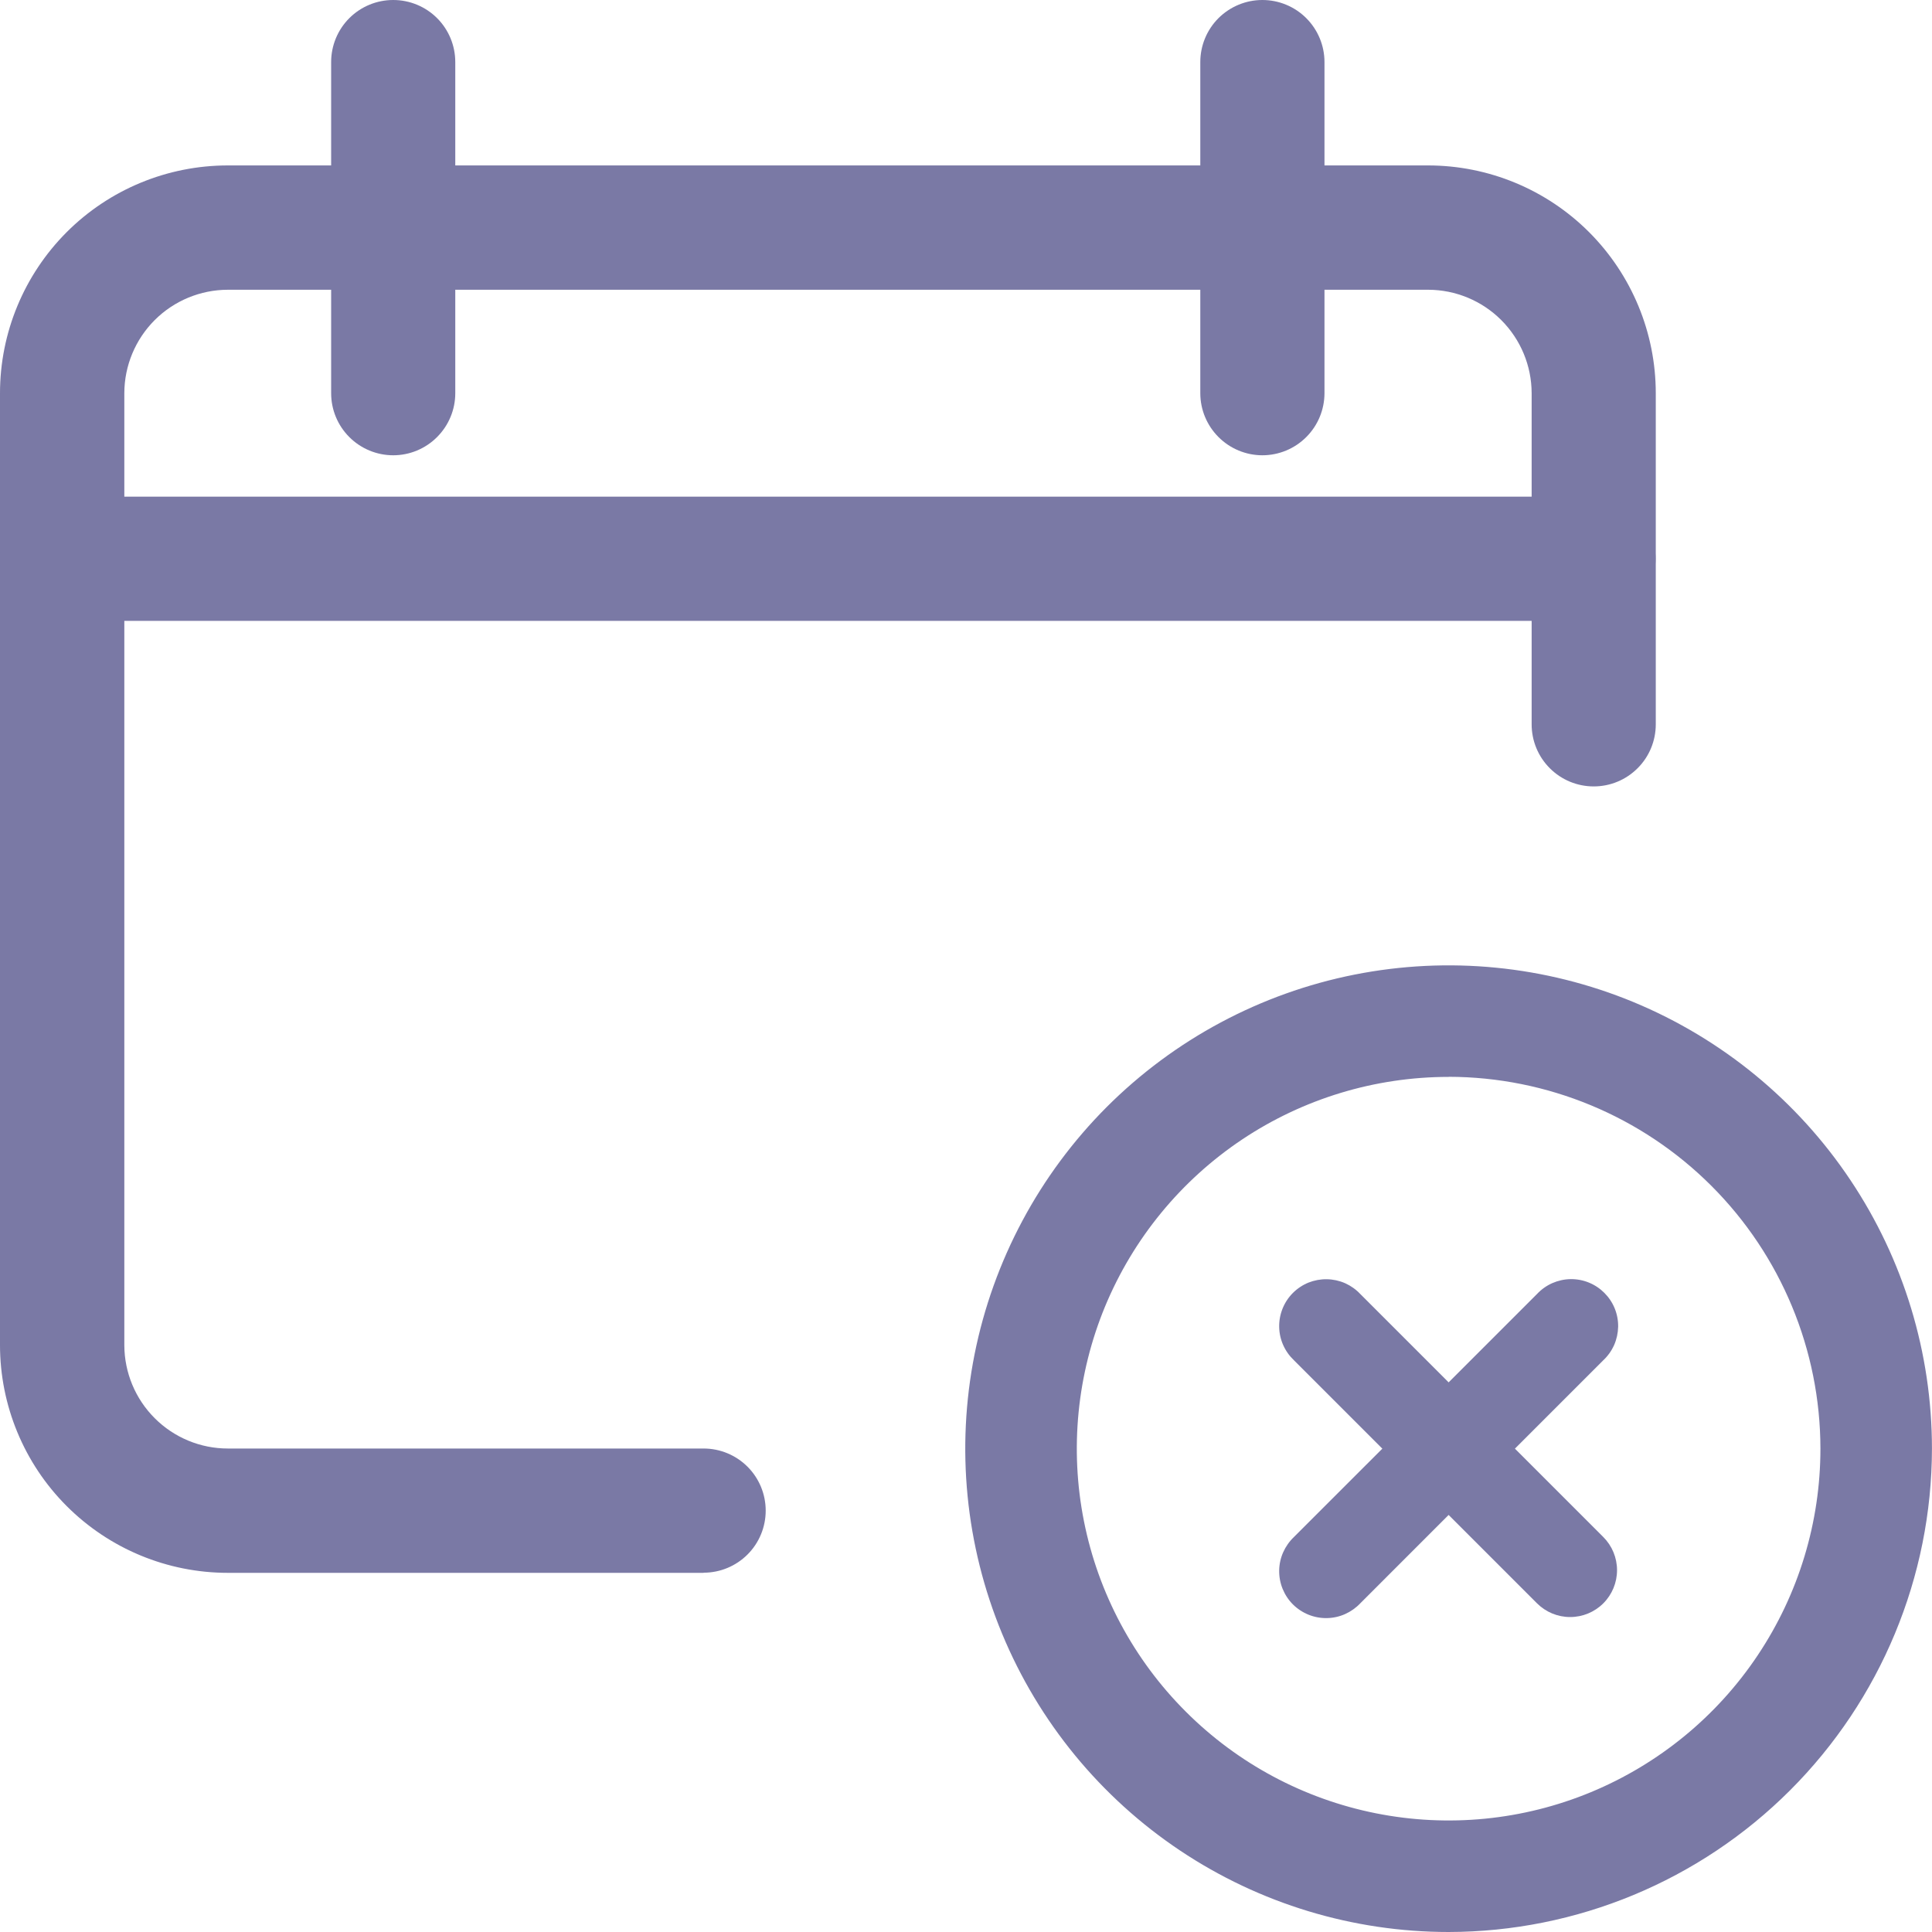 <svg width="40" height="40" viewBox="0 0 40 40" fill="none" xmlns="http://www.w3.org/2000/svg">
<path d="M14.568 32.564H4.717C3.466 32.564 2.266 32.067 1.381 31.182C0.497 30.298 0 29.098 0 27.847L0 8.141C0 6.89 0.497 5.691 1.381 4.806C2.266 3.921 3.466 3.425 4.717 3.425H29.565C30.816 3.425 32.015 3.921 32.9 4.806C33.784 5.691 34.281 6.89 34.281 8.141V14.997C34.281 15.338 34.146 15.665 33.905 15.905C33.664 16.147 33.337 16.282 32.996 16.282C32.655 16.282 32.328 16.147 32.087 15.905C31.846 15.665 31.711 15.338 31.711 14.997V8.141C31.71 7.573 31.484 7.029 31.082 6.627C30.681 6.226 30.137 6 29.569 5.999H4.717C4.149 6 3.604 6.226 3.203 6.627C2.801 7.029 2.575 7.573 2.574 8.141V27.851C2.576 28.419 2.802 28.962 3.204 29.363C3.605 29.764 4.149 29.99 4.717 29.99H14.568C14.909 29.99 15.236 30.126 15.477 30.367C15.718 30.608 15.853 30.935 15.853 31.276C15.853 31.616 15.718 31.943 15.477 32.184C15.236 32.425 14.909 32.561 14.568 32.561V32.564Z" fill="#7A79A5"/>
<path d="M32.992 12.854H1.285C0.944 12.854 0.617 12.718 0.376 12.477C0.135 12.236 0 11.909 0 11.568C0 11.227 0.135 10.9 0.376 10.659C0.617 10.418 0.944 10.283 1.285 10.283H32.992C33.333 10.283 33.66 10.418 33.901 10.659C34.142 10.9 34.277 11.227 34.277 11.568C34.277 11.909 34.142 12.236 33.901 12.477C33.66 12.718 33.333 12.854 32.992 12.854Z" fill="#7A79A5"/>
<path d="M8.141 9.426C7.8 9.426 7.473 9.29 7.232 9.049C6.991 8.808 6.856 8.482 6.856 8.141V1.285C6.856 0.944 6.991 0.617 7.232 0.376C7.473 0.135 7.8 0 8.141 0C8.482 0 8.809 0.135 9.05 0.376C9.291 0.617 9.426 0.944 9.426 1.285V8.141C9.426 8.482 9.29 8.808 9.049 9.049C8.809 9.29 8.482 9.426 8.141 9.426Z" fill="#7A79A5"/>
<path d="M26.136 9.426C25.796 9.426 25.469 9.29 25.228 9.049C24.987 8.808 24.851 8.482 24.851 8.141V1.285C24.851 0.944 24.986 0.617 25.227 0.376C25.469 0.135 25.796 0 26.136 0C26.477 0 26.804 0.135 27.045 0.376C27.286 0.617 27.422 0.944 27.422 1.285V8.141C27.421 8.482 27.286 8.808 27.045 9.049C26.804 9.29 26.477 9.426 26.136 9.426Z" fill="#7A79A5"/>
<path d="M29.992 40C28.013 40 26.078 39.413 24.433 38.314C22.787 37.214 21.504 35.651 20.747 33.823C19.989 31.994 19.791 29.982 20.177 28.041C20.564 26.1 21.517 24.317 22.916 22.917C24.316 21.518 26.099 20.565 28.04 20.179C29.981 19.793 31.993 19.991 33.822 20.748C35.65 21.506 37.213 22.788 38.312 24.434C39.412 26.079 39.999 28.014 39.999 29.993C39.995 32.646 38.939 35.189 37.063 37.065C35.188 38.94 32.645 39.996 29.992 40ZM29.992 22.296C28.47 22.296 26.981 22.747 25.715 23.593C24.45 24.439 23.463 25.641 22.88 27.047C22.298 28.454 22.145 30.002 22.442 31.495C22.739 32.988 23.472 34.36 24.549 35.436C25.625 36.513 26.997 37.246 28.49 37.543C29.983 37.84 31.531 37.688 32.938 37.105C34.344 36.522 35.547 35.536 36.392 34.27C37.238 33.004 37.69 31.516 37.69 29.993C37.688 27.952 36.876 25.995 35.433 24.552C33.99 23.109 32.033 22.297 29.992 22.294V22.296Z" fill="#7A79A5"/>
<path d="M33.195 33.195C33.013 33.377 32.767 33.479 32.509 33.479C32.252 33.48 32.005 33.377 31.823 33.196L26.79 28.163C26.696 28.074 26.62 27.967 26.567 27.848C26.514 27.729 26.486 27.601 26.484 27.471C26.482 27.341 26.506 27.212 26.555 27.091C26.604 26.97 26.676 26.861 26.768 26.769C26.86 26.677 26.97 26.604 27.09 26.555C27.211 26.507 27.34 26.483 27.47 26.485C27.6 26.487 27.729 26.515 27.848 26.567C27.966 26.62 28.074 26.696 28.163 26.791L33.195 31.823C33.377 32.005 33.479 32.252 33.479 32.509C33.479 32.766 33.377 33.013 33.195 33.195Z" fill="#7A79A5"/>
<path d="M33.195 28.162L28.163 33.195C28.074 33.289 27.966 33.365 27.848 33.418C27.729 33.471 27.6 33.499 27.47 33.501C27.34 33.503 27.211 33.479 27.09 33.43C26.97 33.381 26.86 33.309 26.768 33.217C26.676 33.125 26.604 33.015 26.555 32.895C26.506 32.774 26.482 32.645 26.484 32.515C26.486 32.385 26.514 32.256 26.567 32.138C26.62 32.019 26.696 31.911 26.79 31.822L31.823 26.79C31.912 26.695 32.019 26.619 32.138 26.566C32.257 26.514 32.385 26.485 32.516 26.483C32.645 26.481 32.775 26.505 32.895 26.554C33.016 26.603 33.125 26.676 33.217 26.768C33.309 26.86 33.382 26.969 33.431 27.09C33.48 27.21 33.504 27.34 33.502 27.47C33.499 27.6 33.471 27.728 33.419 27.847C33.366 27.966 33.29 28.073 33.195 28.162Z" fill="#7A79A5"/>
</svg>
